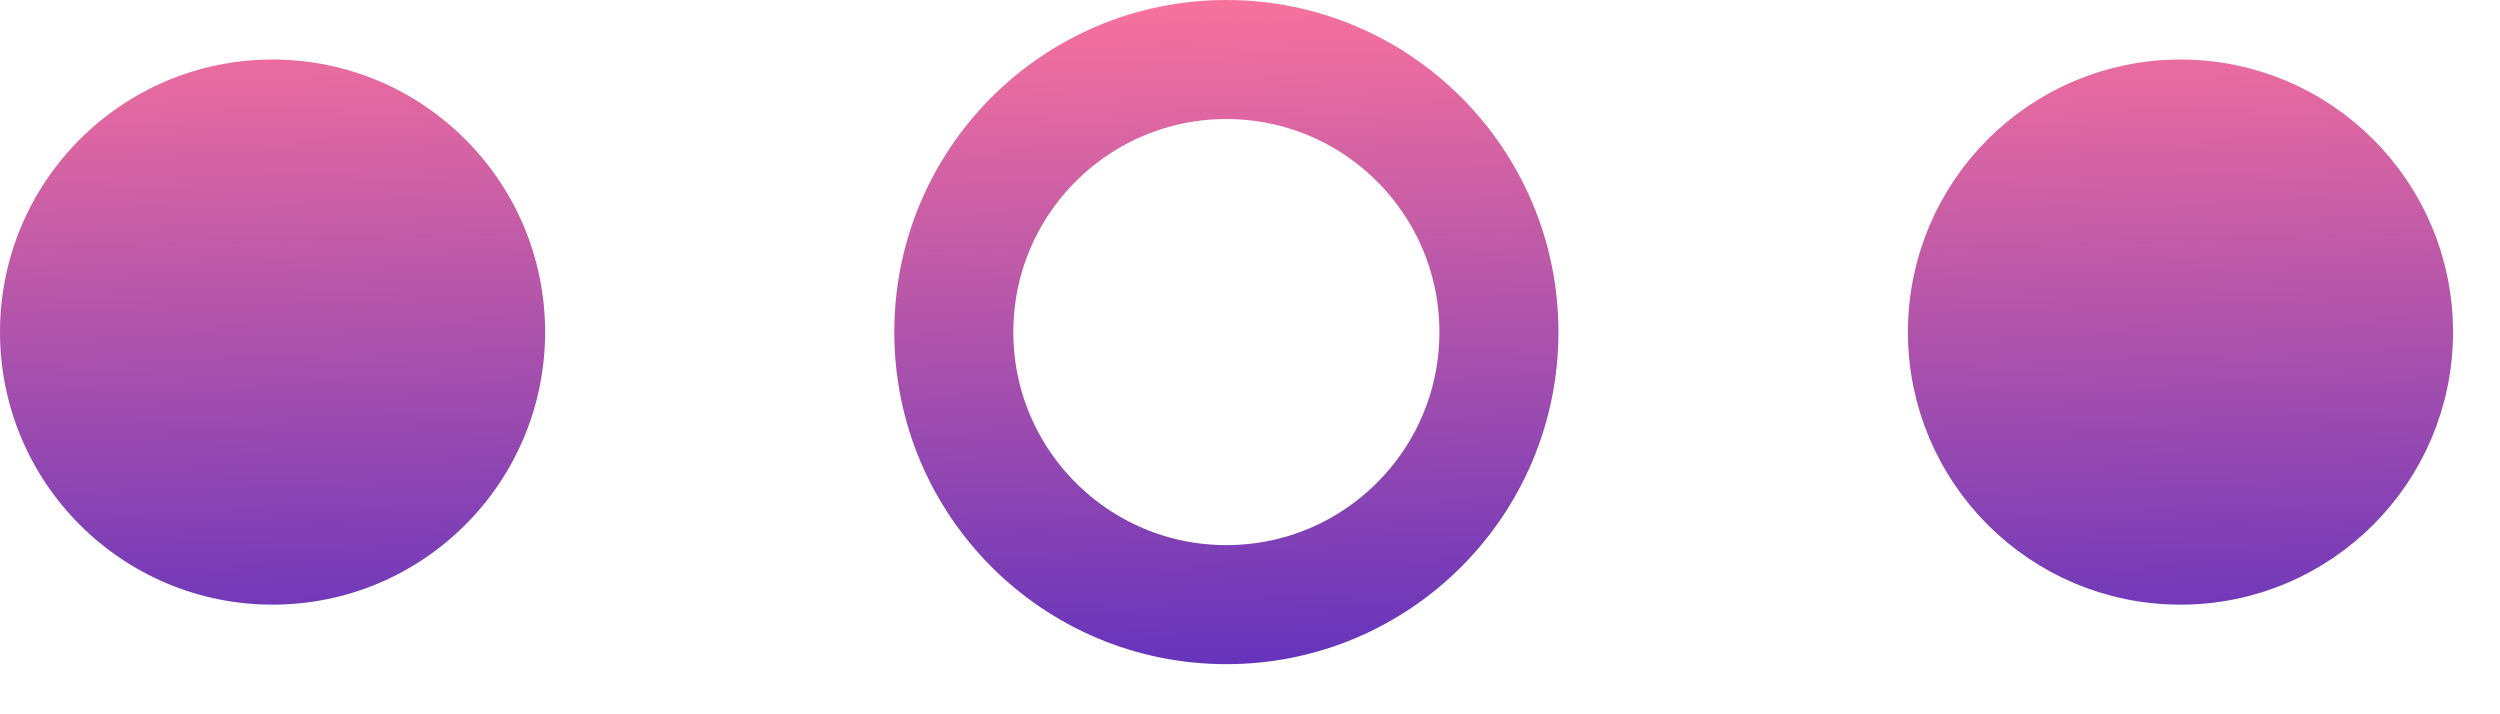 <svg width="42" height="12" viewBox="0 0 42 12" fill="none" xmlns="http://www.w3.org/2000/svg">
<path d="M40.711 5.579C40.711 7.832 38.885 9.658 36.632 9.658C34.379 9.658 32.553 7.832 32.553 5.579C32.553 3.326 34.379 1.5 36.632 1.5C38.885 1.5 40.711 3.326 40.711 5.579Z" fill="url(#paint0_linear_42_923)" stroke="url(#paint1_linear_42_923)"/>
<path d="M20.603 10.158C23.132 10.158 25.182 8.108 25.182 5.579C25.182 3.05 23.132 1 20.603 1C18.074 1 16.024 3.05 16.024 5.579C16.024 8.108 18.074 10.158 20.603 10.158Z" stroke="url(#paint2_linear_42_923)" stroke-width="2"/>
<path d="M4.579 10.158C7.108 10.158 9.158 8.108 9.158 5.579C9.158 3.05 7.108 1 4.579 1C2.05 1 0 3.05 0 5.579C0 8.108 2.05 10.158 4.579 10.158Z" fill="url(#paint3_linear_42_923)"/>
<defs>
<linearGradient id="paint0_linear_42_923" x1="37.09" y1="-0.442" x2="37.607" y2="15.782" gradientUnits="userSpaceOnUse">
<stop stop-color="#FD749B"/>
<stop offset="1" stop-color="#281AC8"/>
</linearGradient>
<linearGradient id="paint1_linear_42_923" x1="37.09" y1="-0.442" x2="37.607" y2="15.782" gradientUnits="userSpaceOnUse">
<stop stop-color="#FD749B"/>
<stop offset="1" stop-color="#281AC8"/>
</linearGradient>
<linearGradient id="paint2_linear_42_923" x1="21.061" y1="-0.442" x2="21.578" y2="15.782" gradientUnits="userSpaceOnUse">
<stop stop-color="#FD749B"/>
<stop offset="1" stop-color="#281AC8"/>
</linearGradient>
<linearGradient id="paint3_linear_42_923" x1="5.037" y1="-0.442" x2="5.554" y2="15.782" gradientUnits="userSpaceOnUse">
<stop stop-color="#FD749B"/>
<stop offset="1" stop-color="#281AC8"/>
</linearGradient>
</defs>
</svg>
